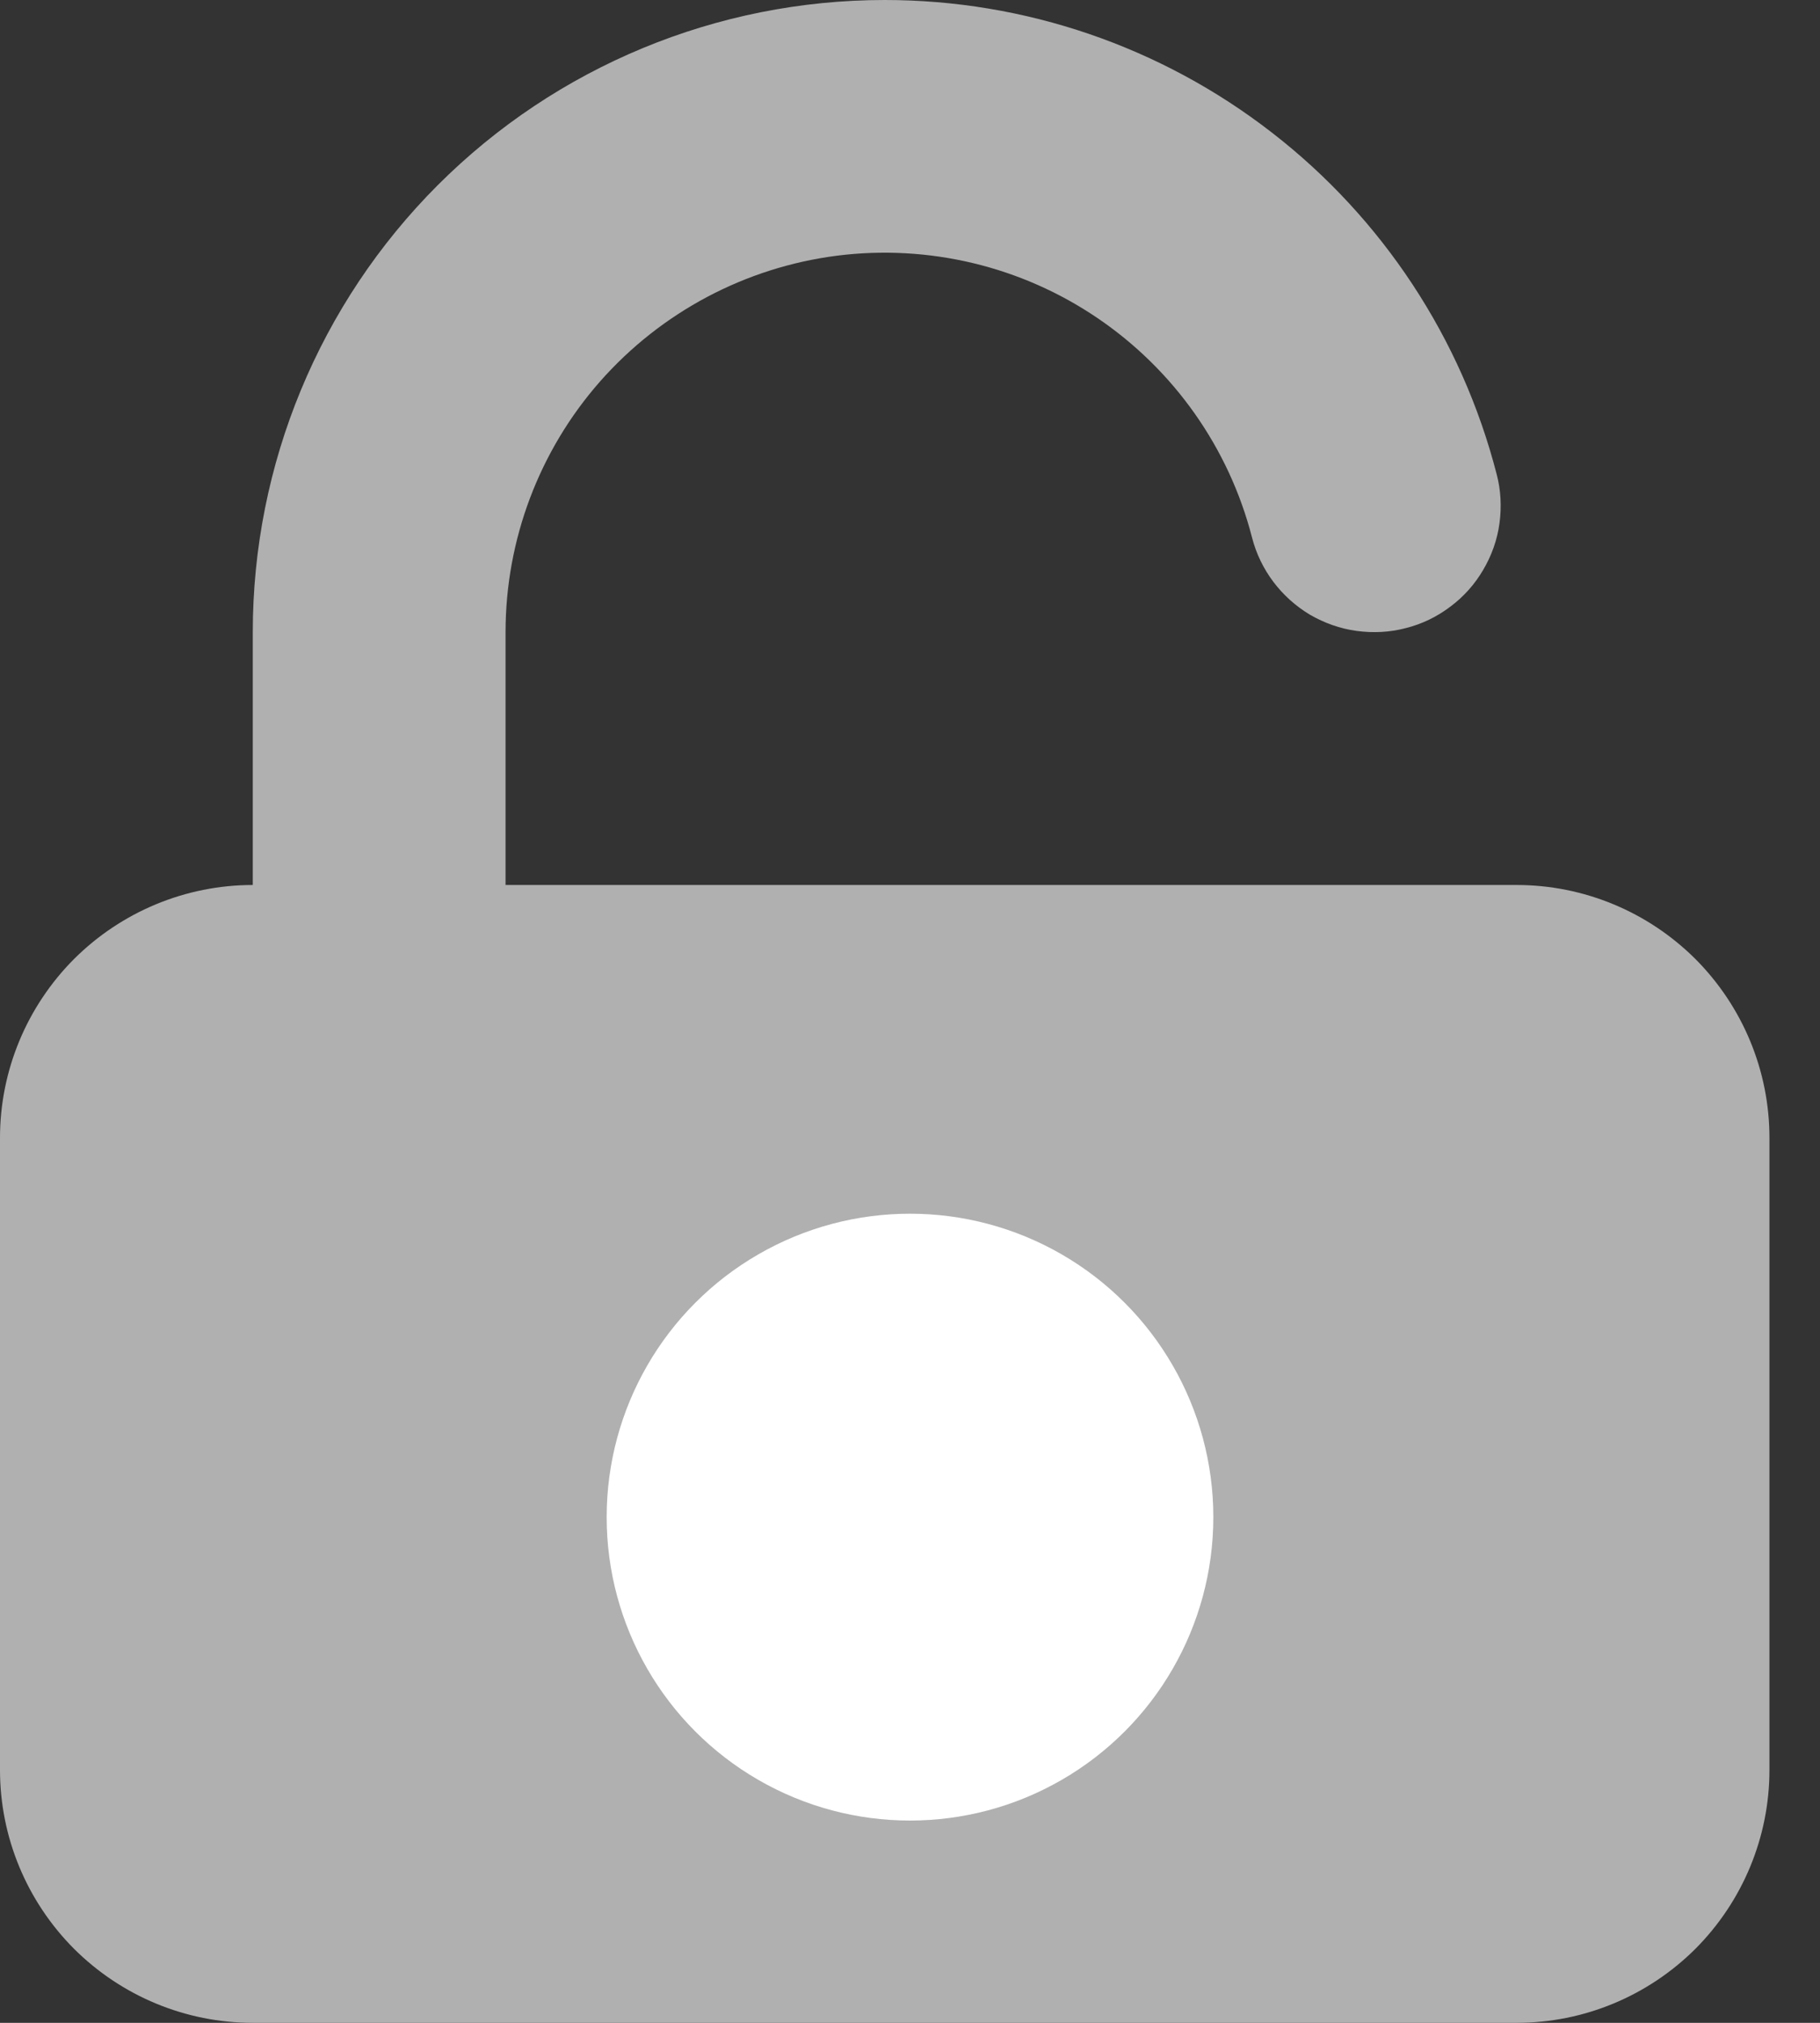 <svg width="9" height="10" viewBox="0 0 9 10" fill="none" xmlns="http://www.w3.org/2000/svg">
<rect x="0" y="0" width="9" height="10" fill="#333333" stroke="none"/>
<path d="M4.375 0C3.546 0 2.751 0.329 2.165 0.915C1.579 1.501 1.25 2.296 1.25 3.125V4.375C0.918 4.375 0.601 4.507 0.366 4.741C0.132 4.976 0 5.293 0 5.625V8.75C0 9.082 0.132 9.399 0.366 9.634C0.601 9.868 0.918 10 1.25 10H7.5C7.832 10 8.149 9.868 8.384 9.634C8.618 9.399 8.75 9.082 8.75 8.75V5.625C8.75 5.293 8.618 4.976 8.384 4.741C8.149 4.507 7.832 4.375 7.5 4.375H2.5V3.125C2.5 2.669 2.666 2.228 2.968 1.885C3.27 1.543 3.686 1.322 4.139 1.264C4.592 1.207 5.05 1.316 5.428 1.573C5.805 1.829 6.077 2.214 6.191 2.656C6.232 2.817 6.336 2.954 6.478 3.039C6.549 3.08 6.627 3.108 6.709 3.119C6.79 3.13 6.873 3.126 6.952 3.105C7.032 3.085 7.106 3.049 7.172 2.999C7.238 2.95 7.293 2.888 7.334 2.818C7.376 2.747 7.404 2.669 7.415 2.587C7.426 2.506 7.422 2.423 7.401 2.344C7.228 1.673 6.837 1.079 6.289 0.655C5.741 0.23 5.068 0 4.375 0V0Z" fill="#B0B0B0"/>
<circle cx="4.5" cy="7.5" r="1.5" fill="white"/>
</svg>
